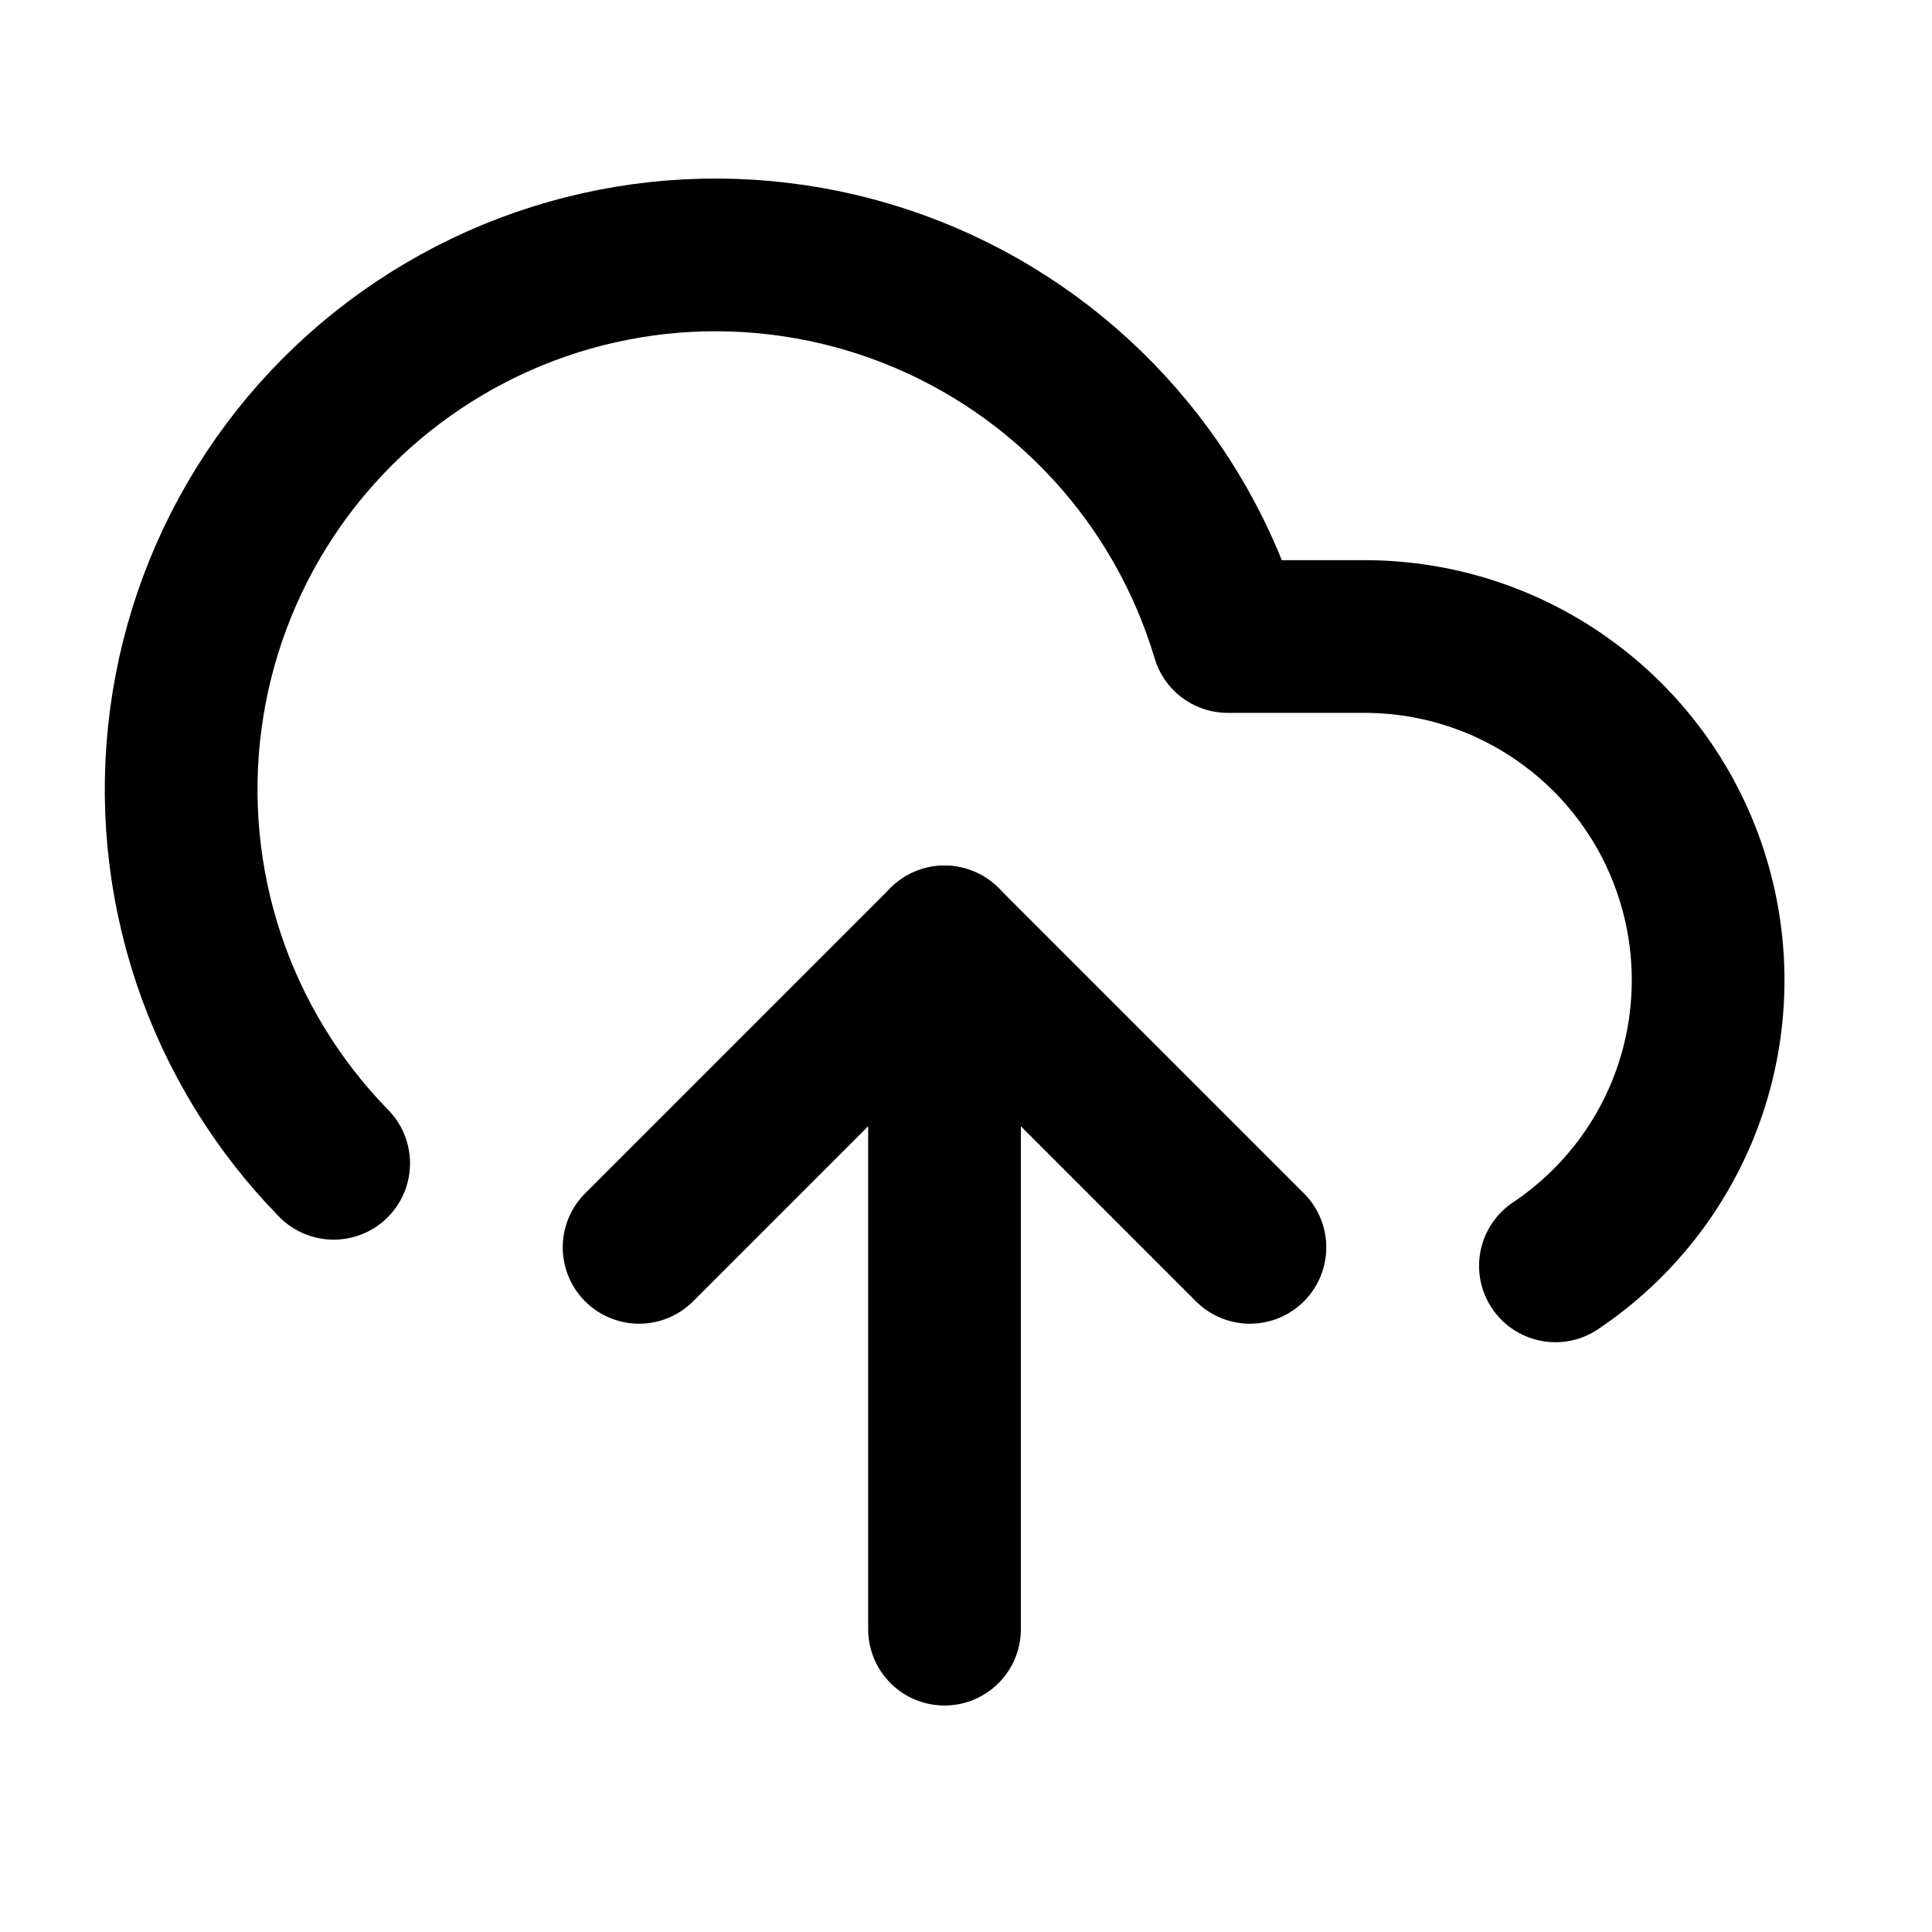 <svg width="24" height="24" viewBox="0 0 24 24" fill="none" xmlns="http://www.w3.org/2000/svg">
<path d="M4.145 14.451C3.44 13.731 2.909 12.86 2.59 11.904C2.272 10.948 2.175 9.932 2.308 8.933C2.44 7.935 2.798 6.979 3.355 6.139C3.911 5.299 4.652 4.597 5.52 4.086C6.388 3.574 7.361 3.267 8.365 3.187C9.369 3.108 10.379 3.258 11.317 3.626C12.254 3.994 13.096 4.571 13.778 5.313C14.46 6.054 14.964 6.941 15.252 7.907H16.95C17.866 7.907 18.758 8.201 19.493 8.747C20.229 9.292 20.77 10.06 21.035 10.936C21.301 11.813 21.278 12.751 20.97 13.614C20.661 14.476 20.083 15.216 19.322 15.725M11.733 11.701V20.238" stroke="black" stroke-width="1.897" stroke-linecap="round" stroke-linejoin="round"/>
<path d="M15.527 15.495L11.733 11.701L7.939 15.495" stroke="black" stroke-width="1.897" stroke-linecap="round" stroke-linejoin="round"/>
</svg>
